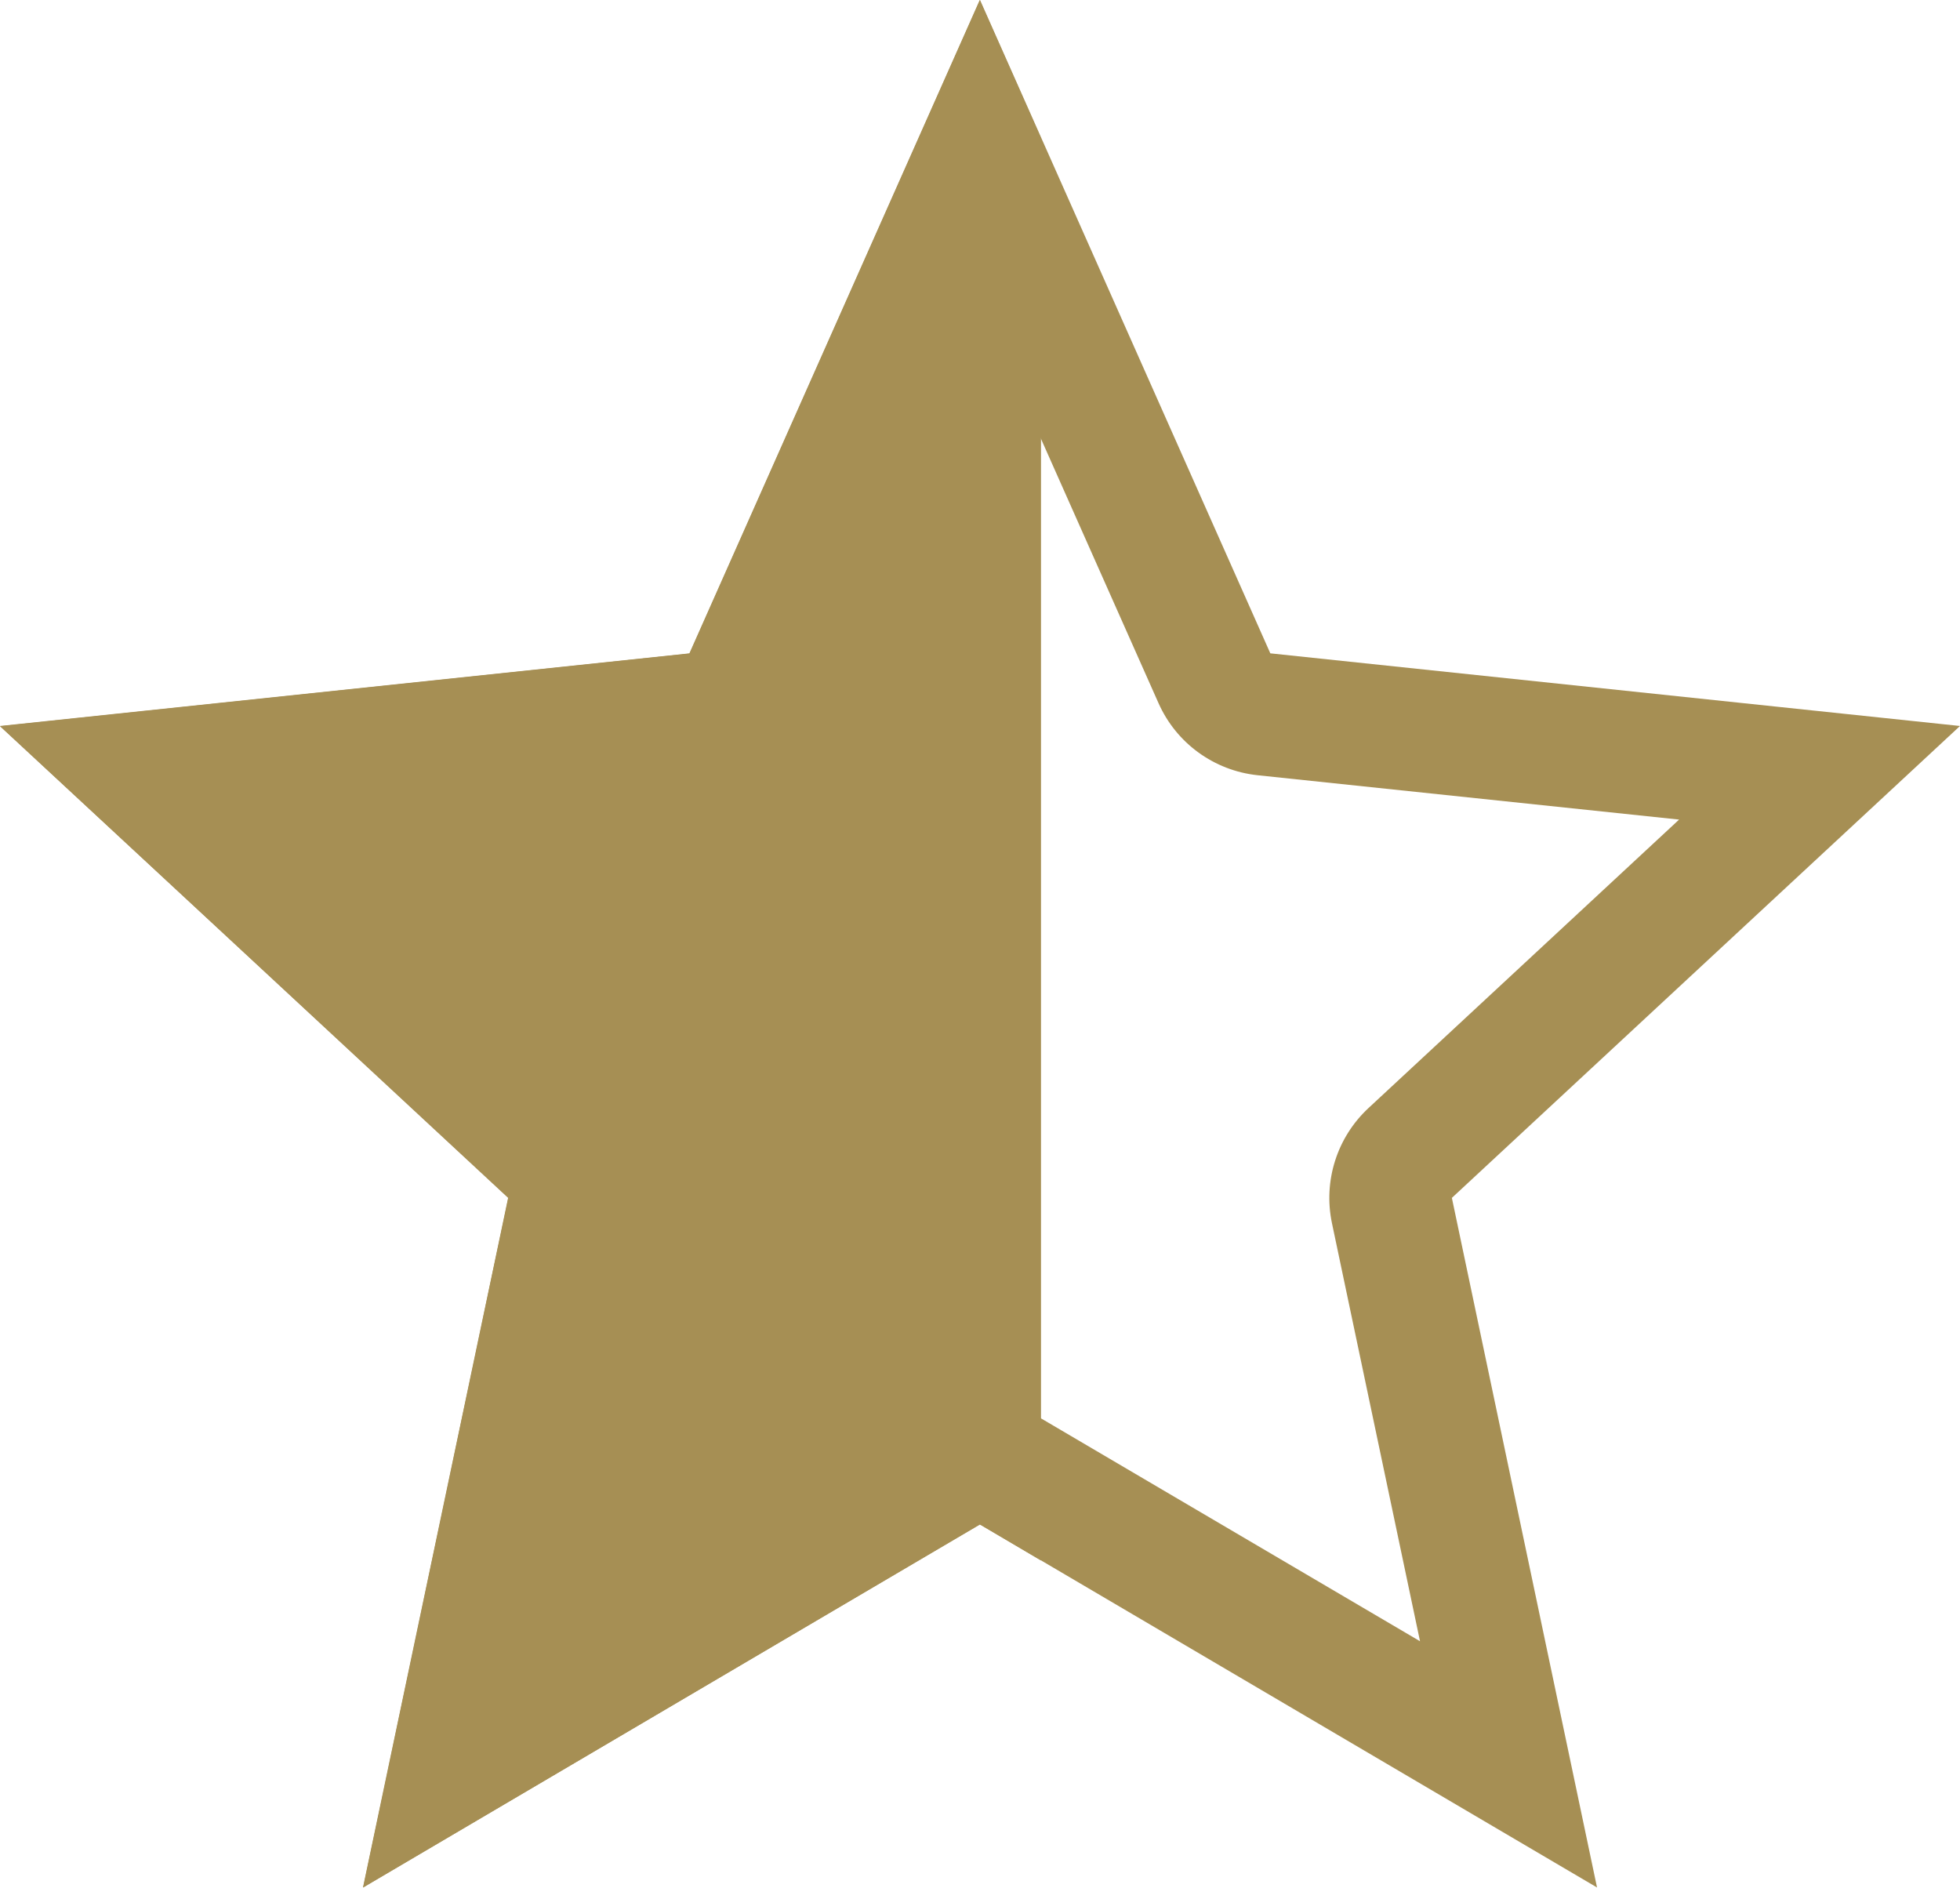 <svg xmlns="http://www.w3.org/2000/svg" width="16" height="15.408" viewBox="0 0 16 15.408">
  <g id="Group_11457" data-name="Group 11457" transform="translate(-359.5 -3087.574)">
    <g id="layer1" transform="translate(354.5 3081.574)" fill="none" stroke-linecap="round" stroke-linejoin="round" stroke-miterlimit="10">
      <path d="M13,18.444,7.963,21.407l1.185-5.63L5,11.926l5.63-.593L13,6l2.37,5.333,5.63.593-4.148,3.852,1.185,5.63Z" stroke="none"/>
      <path d="M 9.408 19.397 L 12.493 17.583 C 12.649 17.491 12.825 17.444 13 17.444 C 13.175 17.444 13.351 17.491 13.507 17.583 L 16.592 19.397 L 15.873 15.984 C 15.801 15.64 15.914 15.284 16.171 15.045 L 18.707 12.69 L 15.266 12.328 C 14.91 12.29 14.602 12.066 14.457 11.739 L 13 8.462 L 11.543 11.739 C 11.398 12.066 11.09 12.29 10.734 12.328 L 7.293 12.69 L 9.829 15.045 C 10.086 15.284 10.199 15.64 10.127 15.984 L 9.408 19.397 M 18.037 21.407 L 13 18.444 L 7.963 21.407 L 9.148 15.778 L 5 11.926 L 10.63 11.333 L 13 6 L 15.37 11.333 L 21 11.926 L 16.852 15.778 L 18.037 21.407 Z" stroke="none" fill="#a68f54"/>
    </g>
    <path id="Intersection_1" data-name="Intersection 1" d="M21461.65,5636.35l-4.15-3.848,5.627-.593,2.371-5.335.5,1.128v11.61l-.5-.295-5.033,2.964Z" transform="translate(-21098 -2539)" fill="#a68f54"/>
  </g>
</svg>
